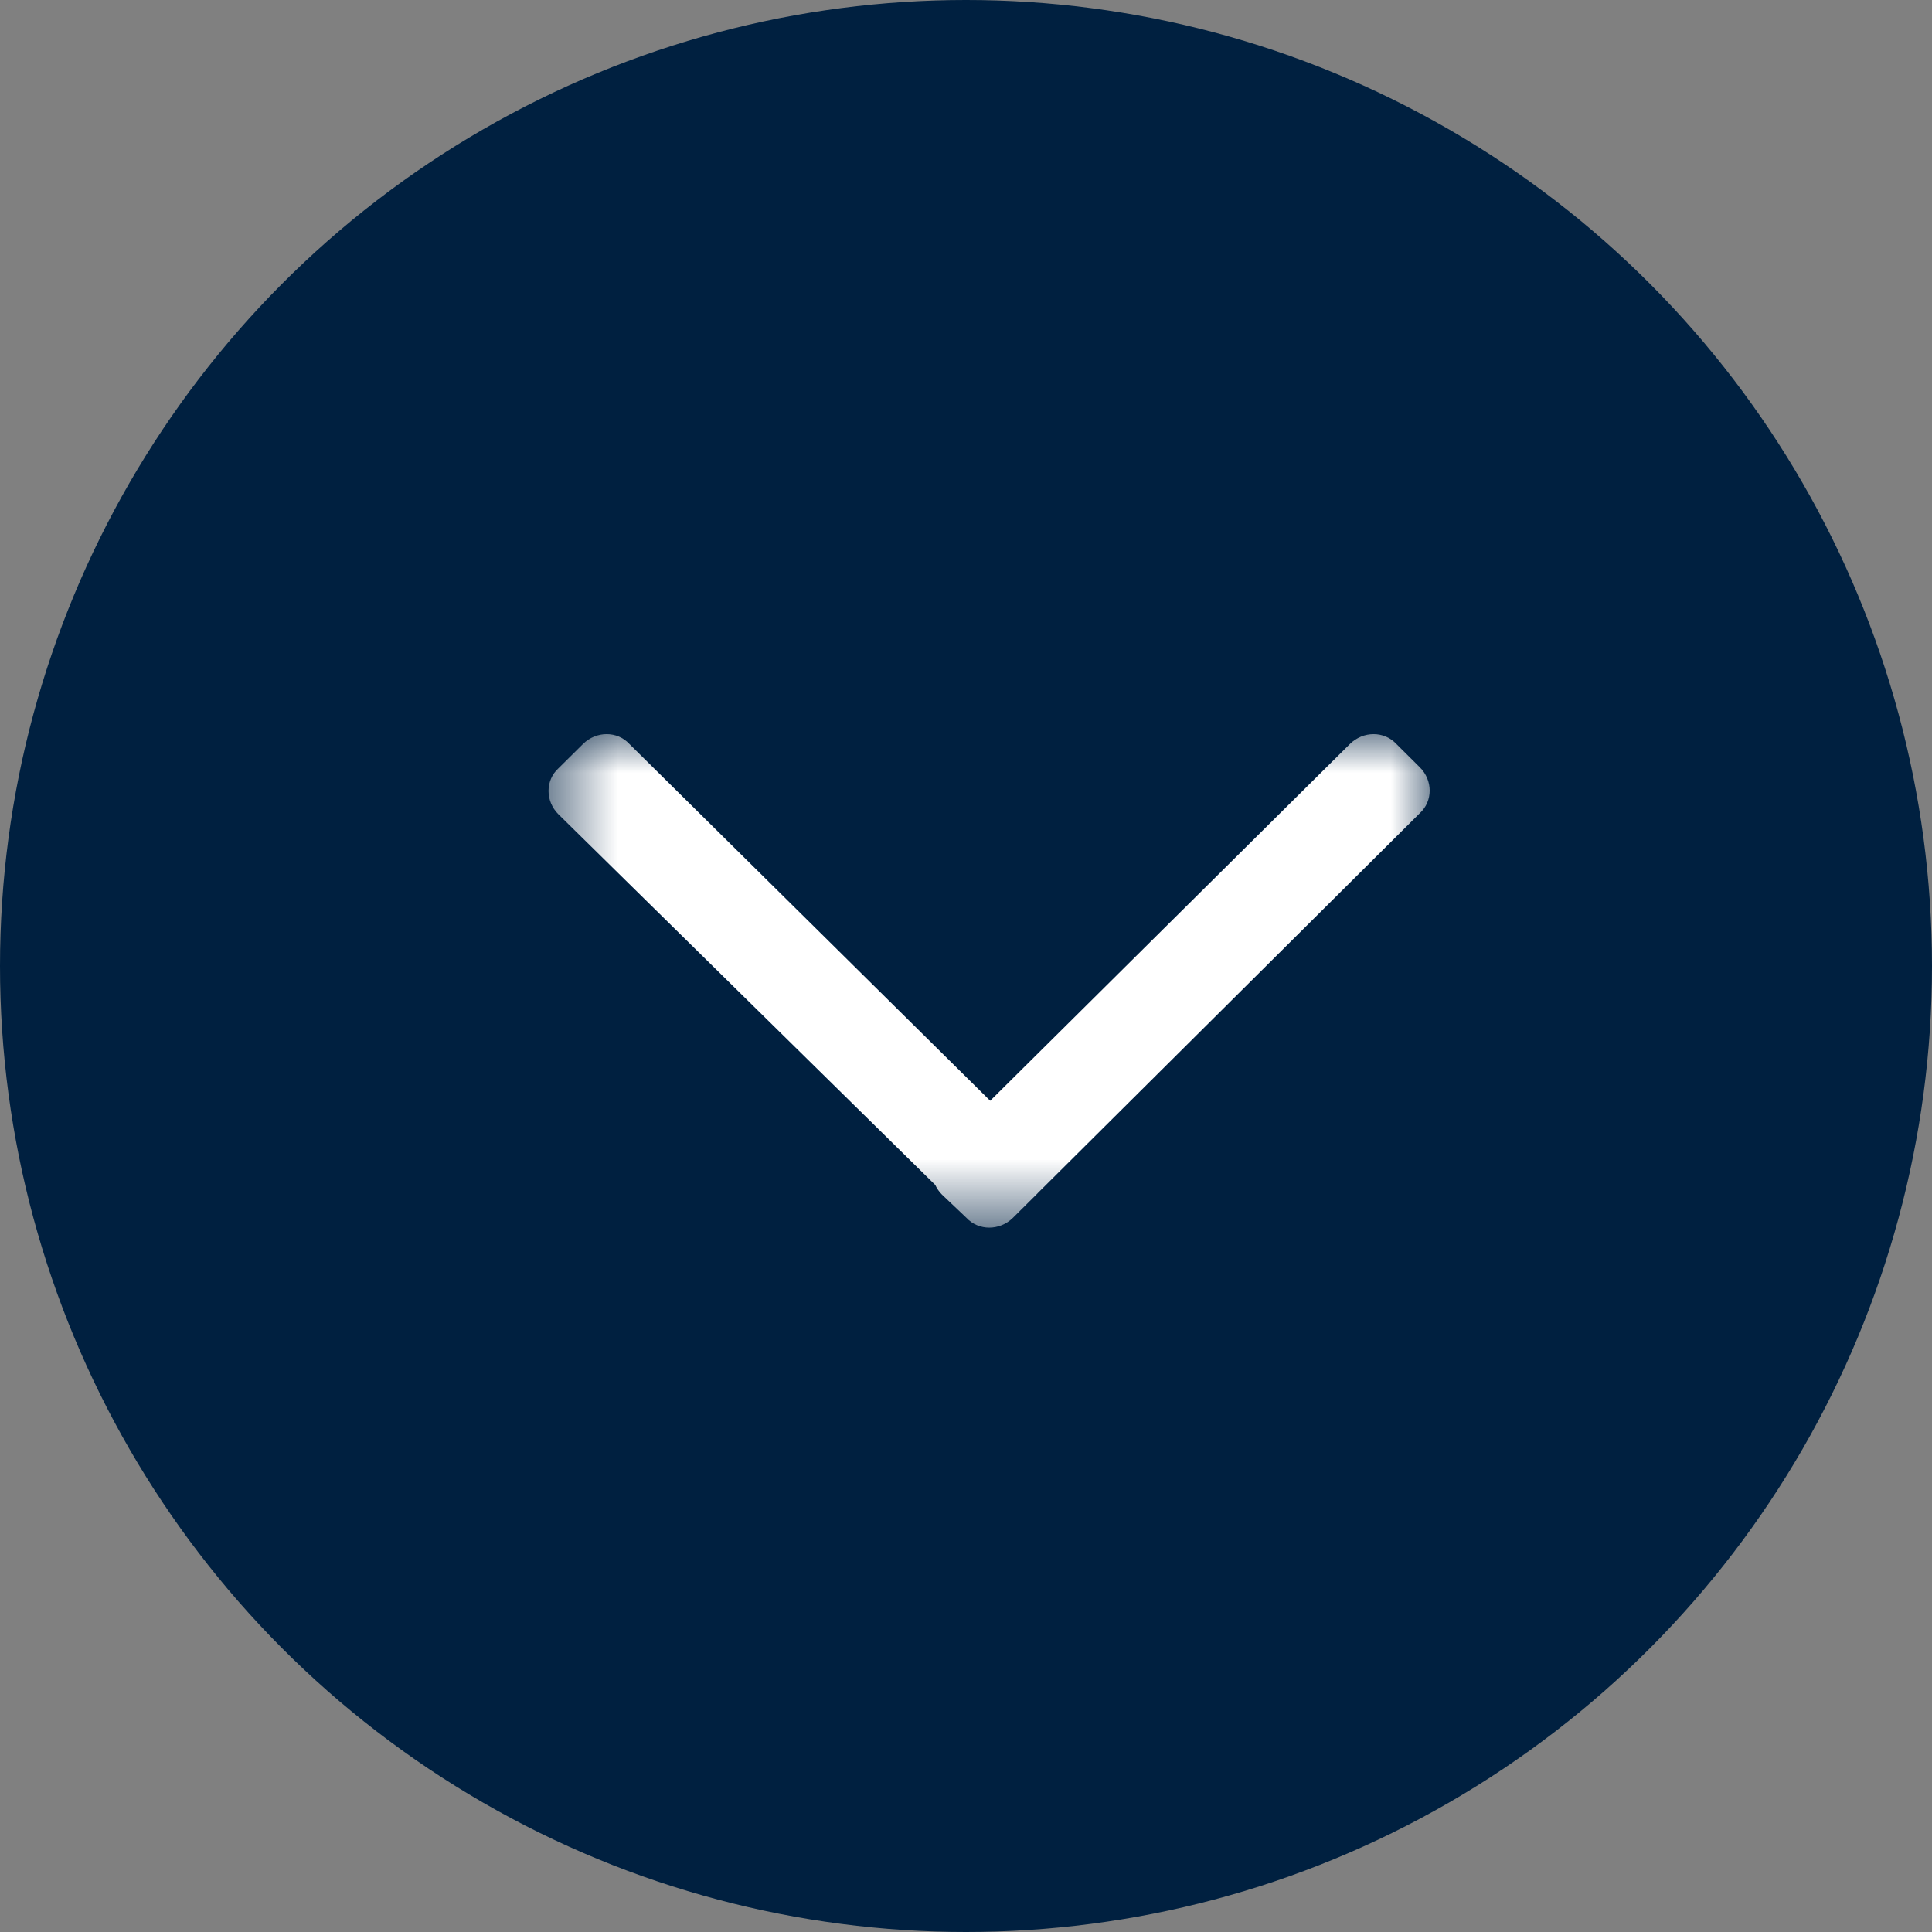 <?xml version="1.0" encoding="UTF-8"?>
<svg width="25px" height="25px" viewBox="0 0 25 25" version="1.1" xmlns="http://www.w3.org/2000/svg" xmlns:xlink="http://www.w3.org/1999/xlink">
    <rect x="0" y="0" width="25" height="25" fill="#808080" stroke="none"/>
    <!-- Generator: Sketch 58 (84663) - https://sketch.com -->
    <title>Group 21 Copy</title>
    <desc>Created with Sketch.</desc>
    <defs>
        <polygon id="path-1" points="5.05274834e-16 5.701 5.05274834e-16 0 6.386 0 6.386 5.701 6.386 11.402 0 11.402"></polygon>
    </defs>
    <g id="Page-1" stroke="none" stroke-width="1" fill="none" fill-rule="evenodd">
        <g id="20190903Metis&gt;Mobile&gt;PageWithCopy+Image7" transform="translate(-264, -1600)">
            <g id="TABLES" transform="translate(15, 1337)">
                <g id="Group-20" transform="translate(0, 250)">
                    <g id="Group-21-Copy" transform="translate(249, 13)">
                        <circle id="Oval-3-Copy-2" fill="#002040" transform="translate(12.5, 12.5) rotate(360) translate(-12.5, -12.5) " cx="12.5" cy="12.5" r="12.5"></circle>
                        <g id="Page-1-Copy-2" transform="translate(12.5, 13) rotate(450) translate(-12.5, -13) translate(9, 7)">
                            <mask id="mask-2" fill="white">
                                <use xlink:href="#path-1"></use>
                            </mask>
                            <g id="Clip-2"></g>
                            <path d="M6.258,5.392 L6.244,5.378 C6.244,5.378 6.244,5.378 6.244,5.378 L5.945,5.077 C5.943,5.075 5.94,5.073 5.938,5.071 L1.024,0.129 C0.868,-0.043 0.597,-0.043 0.427,0.129 L0.128,0.43 C-0.043,0.588 -0.043,0.86 0.128,1.033 L4.744,5.687 L0.128,10.355 C-0.043,10.512 -0.043,10.785 0.128,10.957 L0.441,11.273 C0.597,11.445 0.868,11.445 1.038,11.273 L5.833,6.398 C5.878,6.377 5.921,6.348 5.959,6.31 L6.258,5.995 C6.428,5.837 6.428,5.565 6.258,5.392" id="Fill-1" fill="#FFFFFF" mask="url(#mask-2)"></path>
                        </g>
                    </g>
                </g>
            </g>
        </g>
    </g>
</svg>